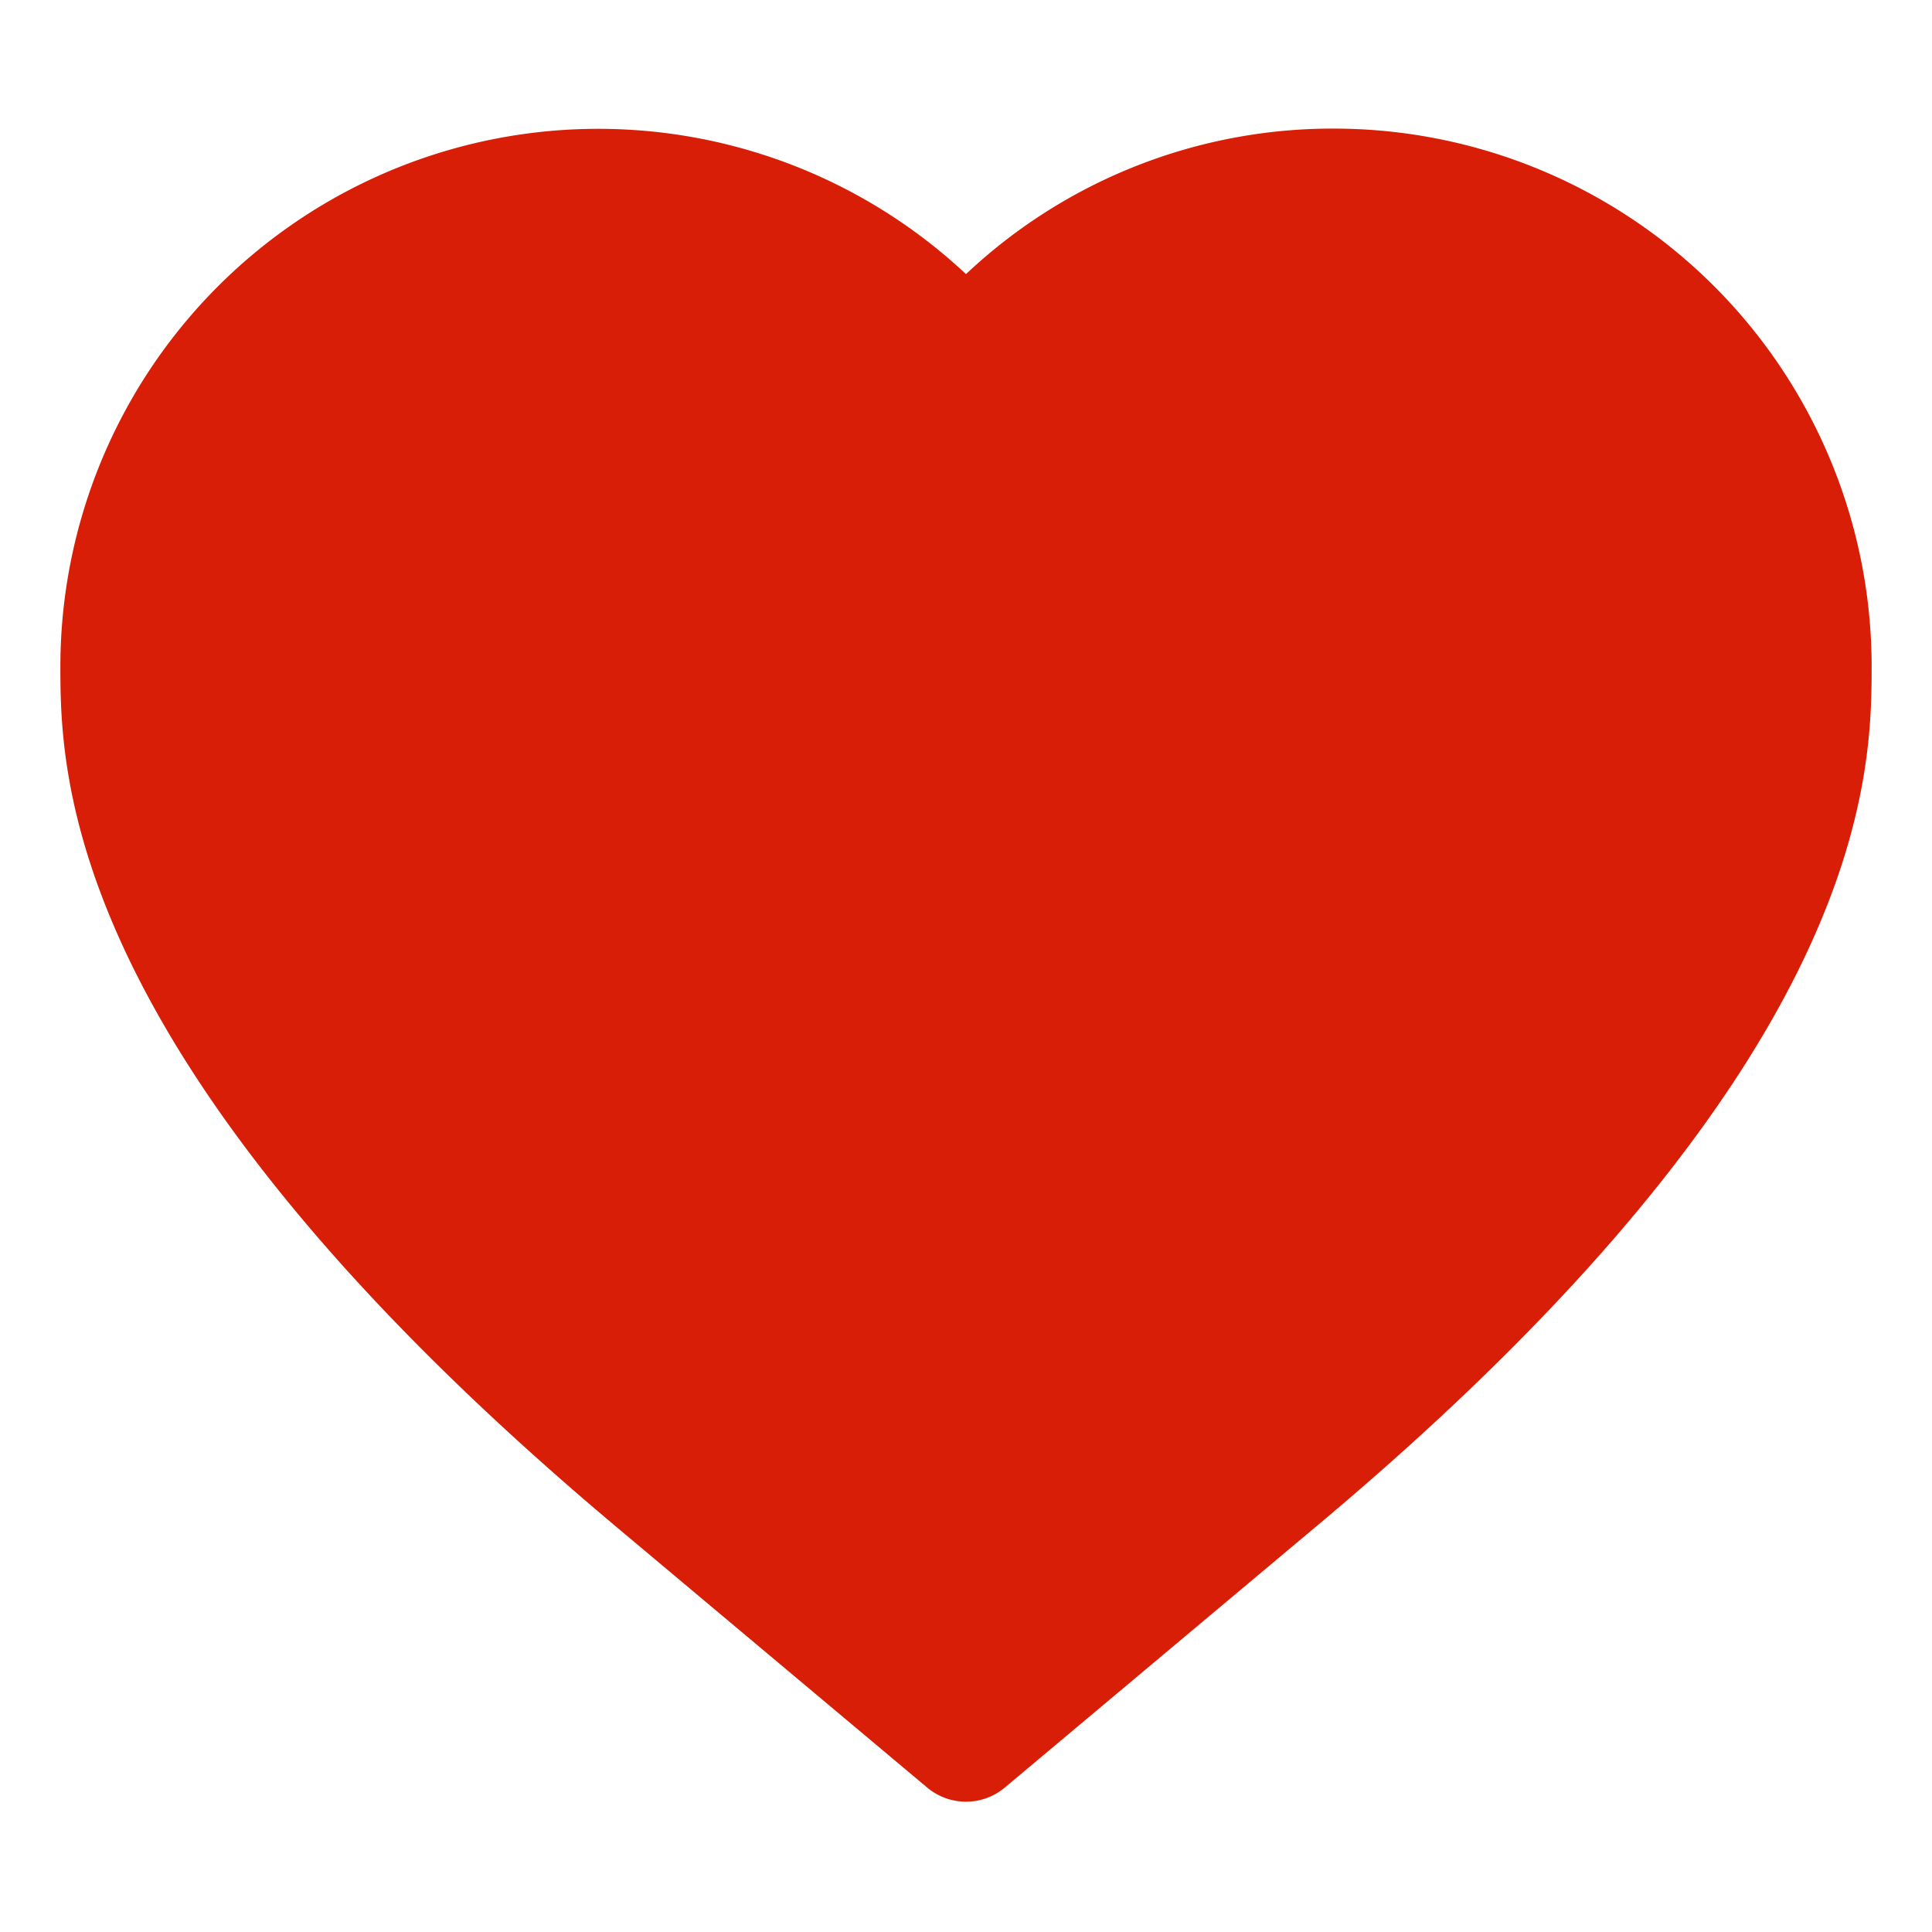 <?xml version="1.0" standalone="no"?><!DOCTYPE svg PUBLIC "-//W3C//DTD SVG 1.1//EN" "http://www.w3.org/Graphics/SVG/1.1/DTD/svg11.dtd"><svg t="1570378405872" class="icon" viewBox="0 0 1024 1024" version="1.1" xmlns="http://www.w3.org/2000/svg" p-id="6520" xmlns:xlink="http://www.w3.org/1999/xlink" width="48" height="48"><defs><style type="text/css"></style></defs><path d="M512 924.16l-162.56-136.32C64 548.48 64 406.4 64 352a252.8 252.8 0 0 1 448-160 252.8 252.8 0 0 1 448 160c0 53.44 0 195.52-285.44 434.88z" fill="#d81e06" p-id="6521"></path><path d="M707.2 68.16A283.2 283.2 0 0 0 512 145.28 285.12 285.12 0 0 0 32 352c0 57.6 0 210.56 296.96 459.2l162.56 136.32a32 32 0 0 0 40.96 0l162.56-136.32C992 563.52 992 410.56 992 352a285.12 285.12 0 0 0-284.8-283.84z m-53.44 695.04L512 882.24l-141.76-119.04C96 533.44 96 402.24 96 352a221.12 221.12 0 0 1 391.36-140.8 32 32 0 0 0 49.28 0A221.12 221.12 0 0 1 928 352c0 50.24 0 181.44-274.24 411.2z" fill="#d81e06" p-id="6522"></path></svg>